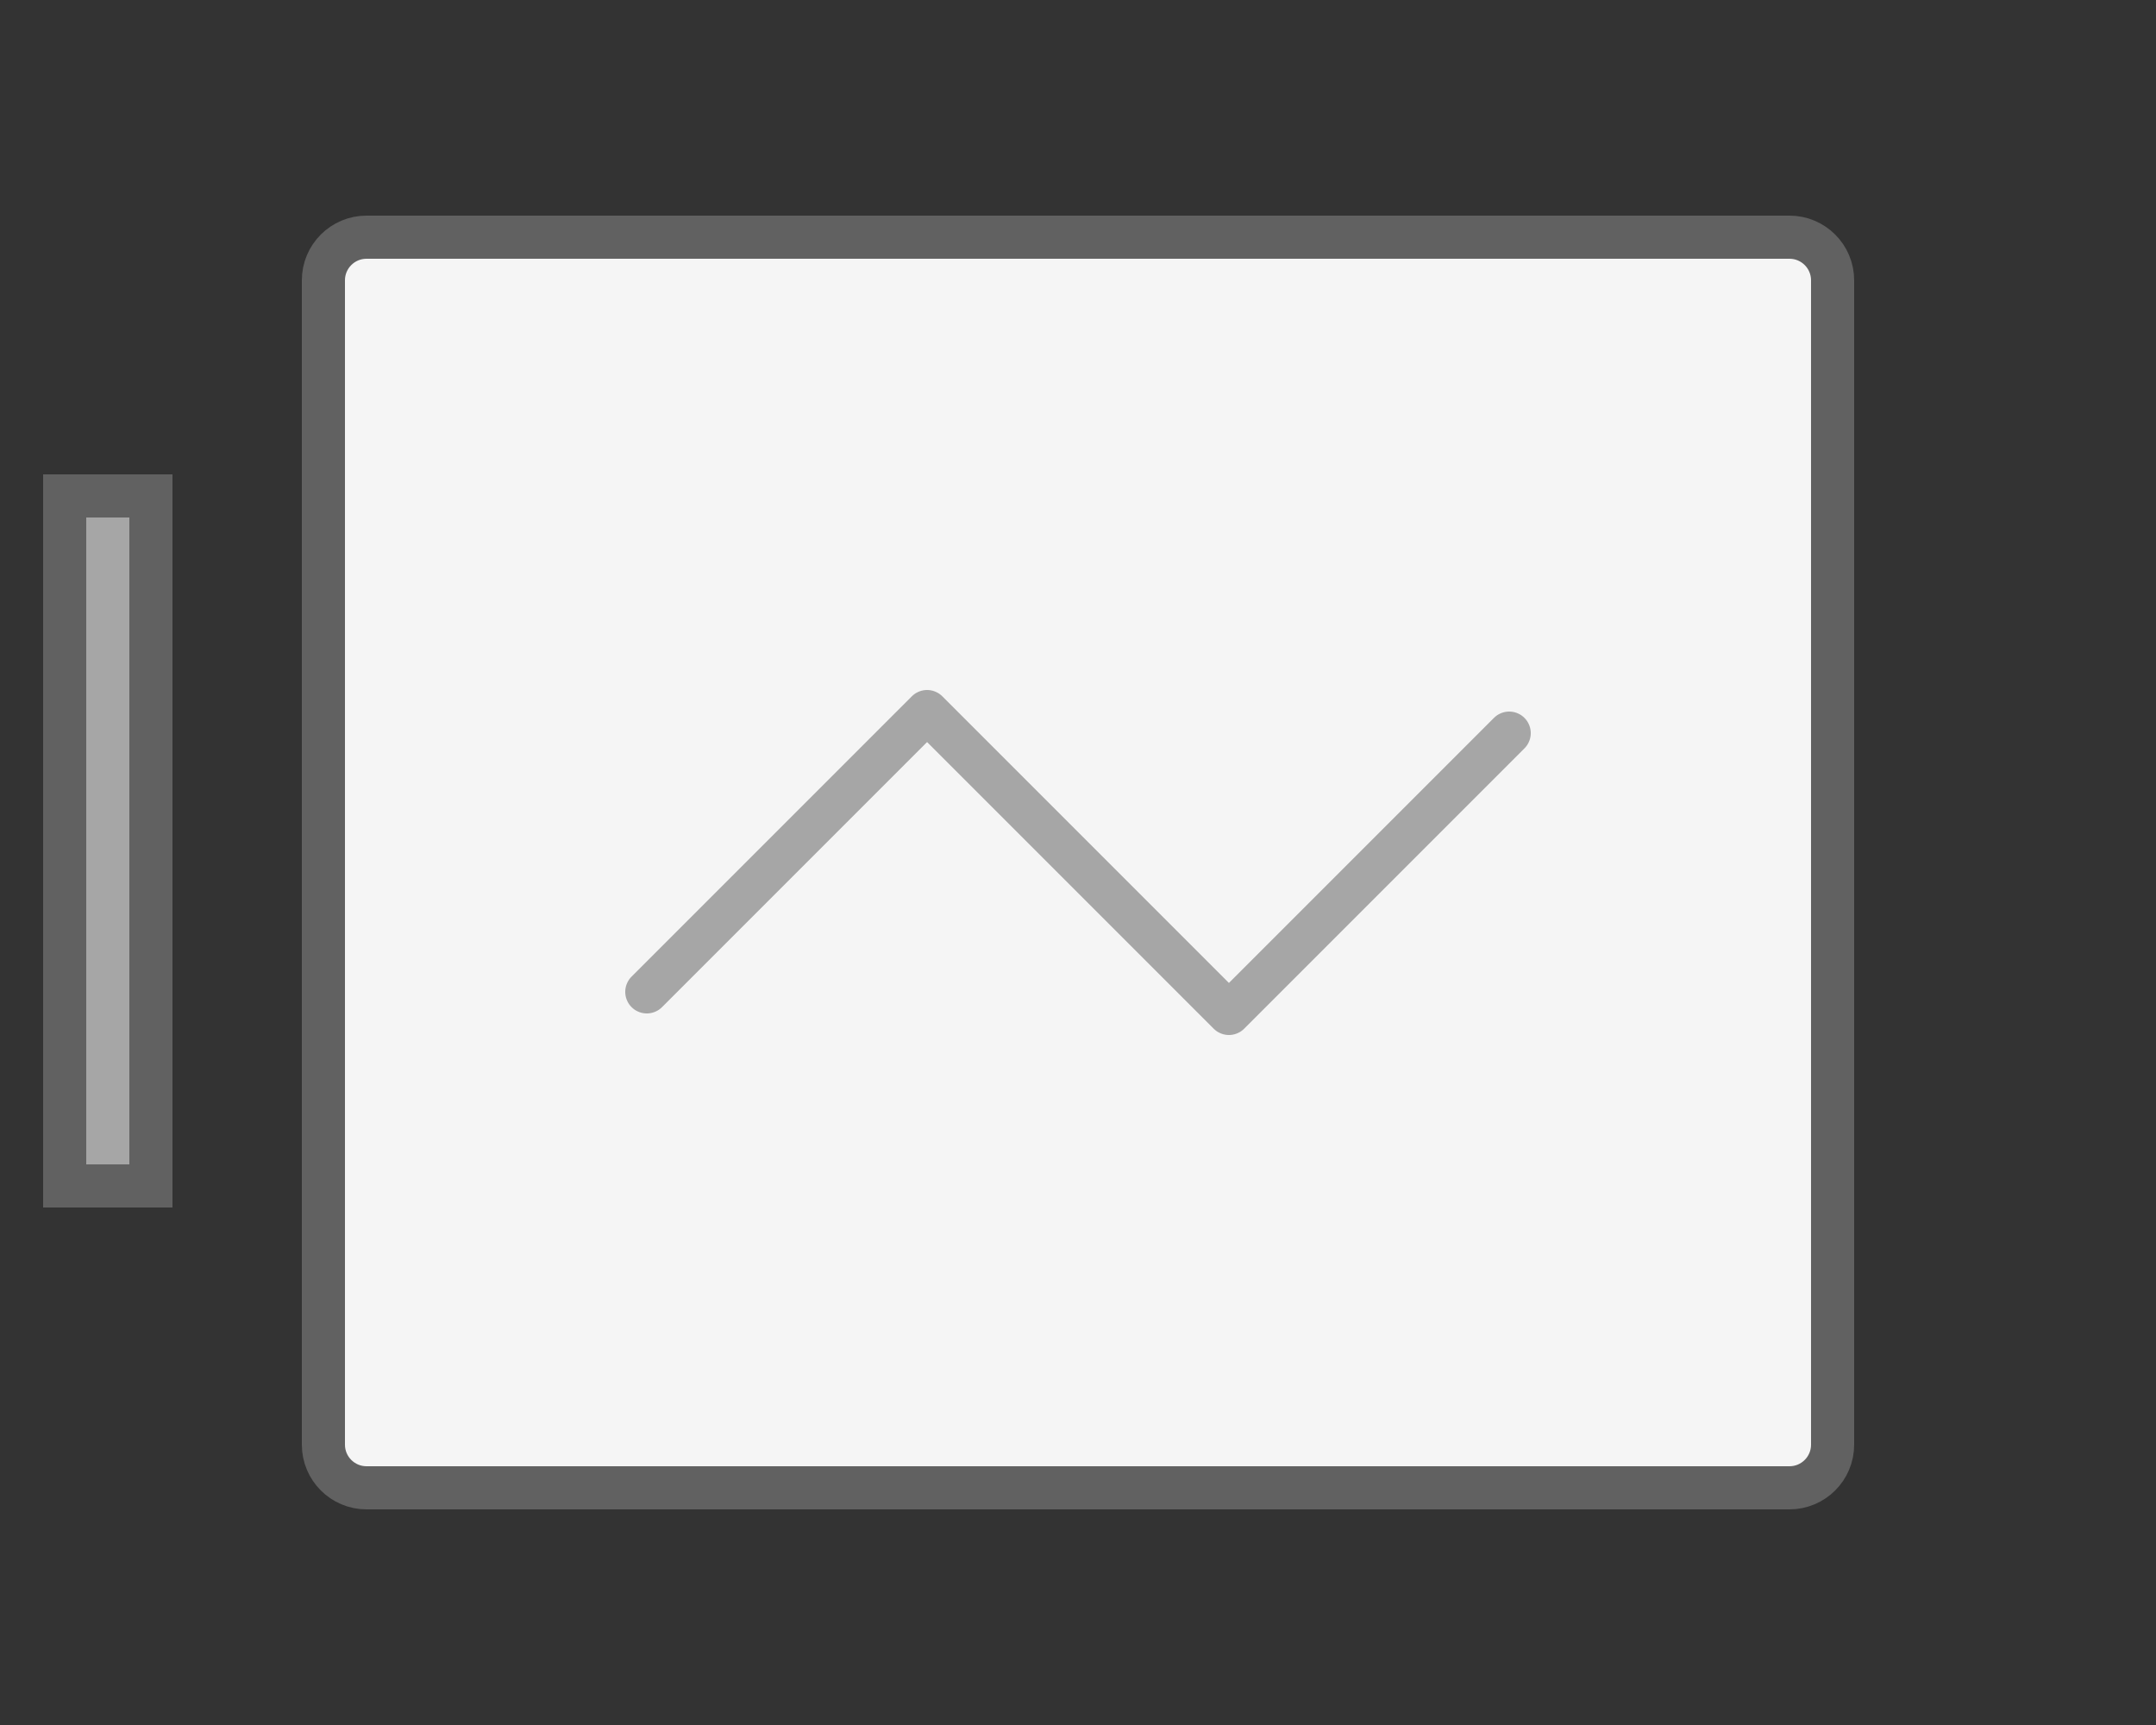 <svg width="50" height="40" viewBox="0 0 50 40" fill="none" xmlns="http://www.w3.org/2000/svg">
<rect x="0" y="0" width="50" height="40" fill="#333333" stroke="none"/>
<rect x="1.5" y="11.5" width="2" height="16" fill="#A6A6A6" stroke="#616161"/>
<path d="M41.5 5.5H8.5C7.948 5.5 7.5 5.948 7.5 6.5V33.5C7.5 34.052 7.948 34.5 8.5 34.5H41.5C42.052 34.5 42.5 34.052 42.5 33.5V6.5C42.5 5.948 42.052 5.5 41.5 5.5Z" fill="#F5F5F5" stroke="#616161"/>
<path d="M15 23L21.5 16.5L28.5 23.5L35 17" stroke="#A6A6A6" stroke-linecap="round" stroke-linejoin="round"/>

</svg>
